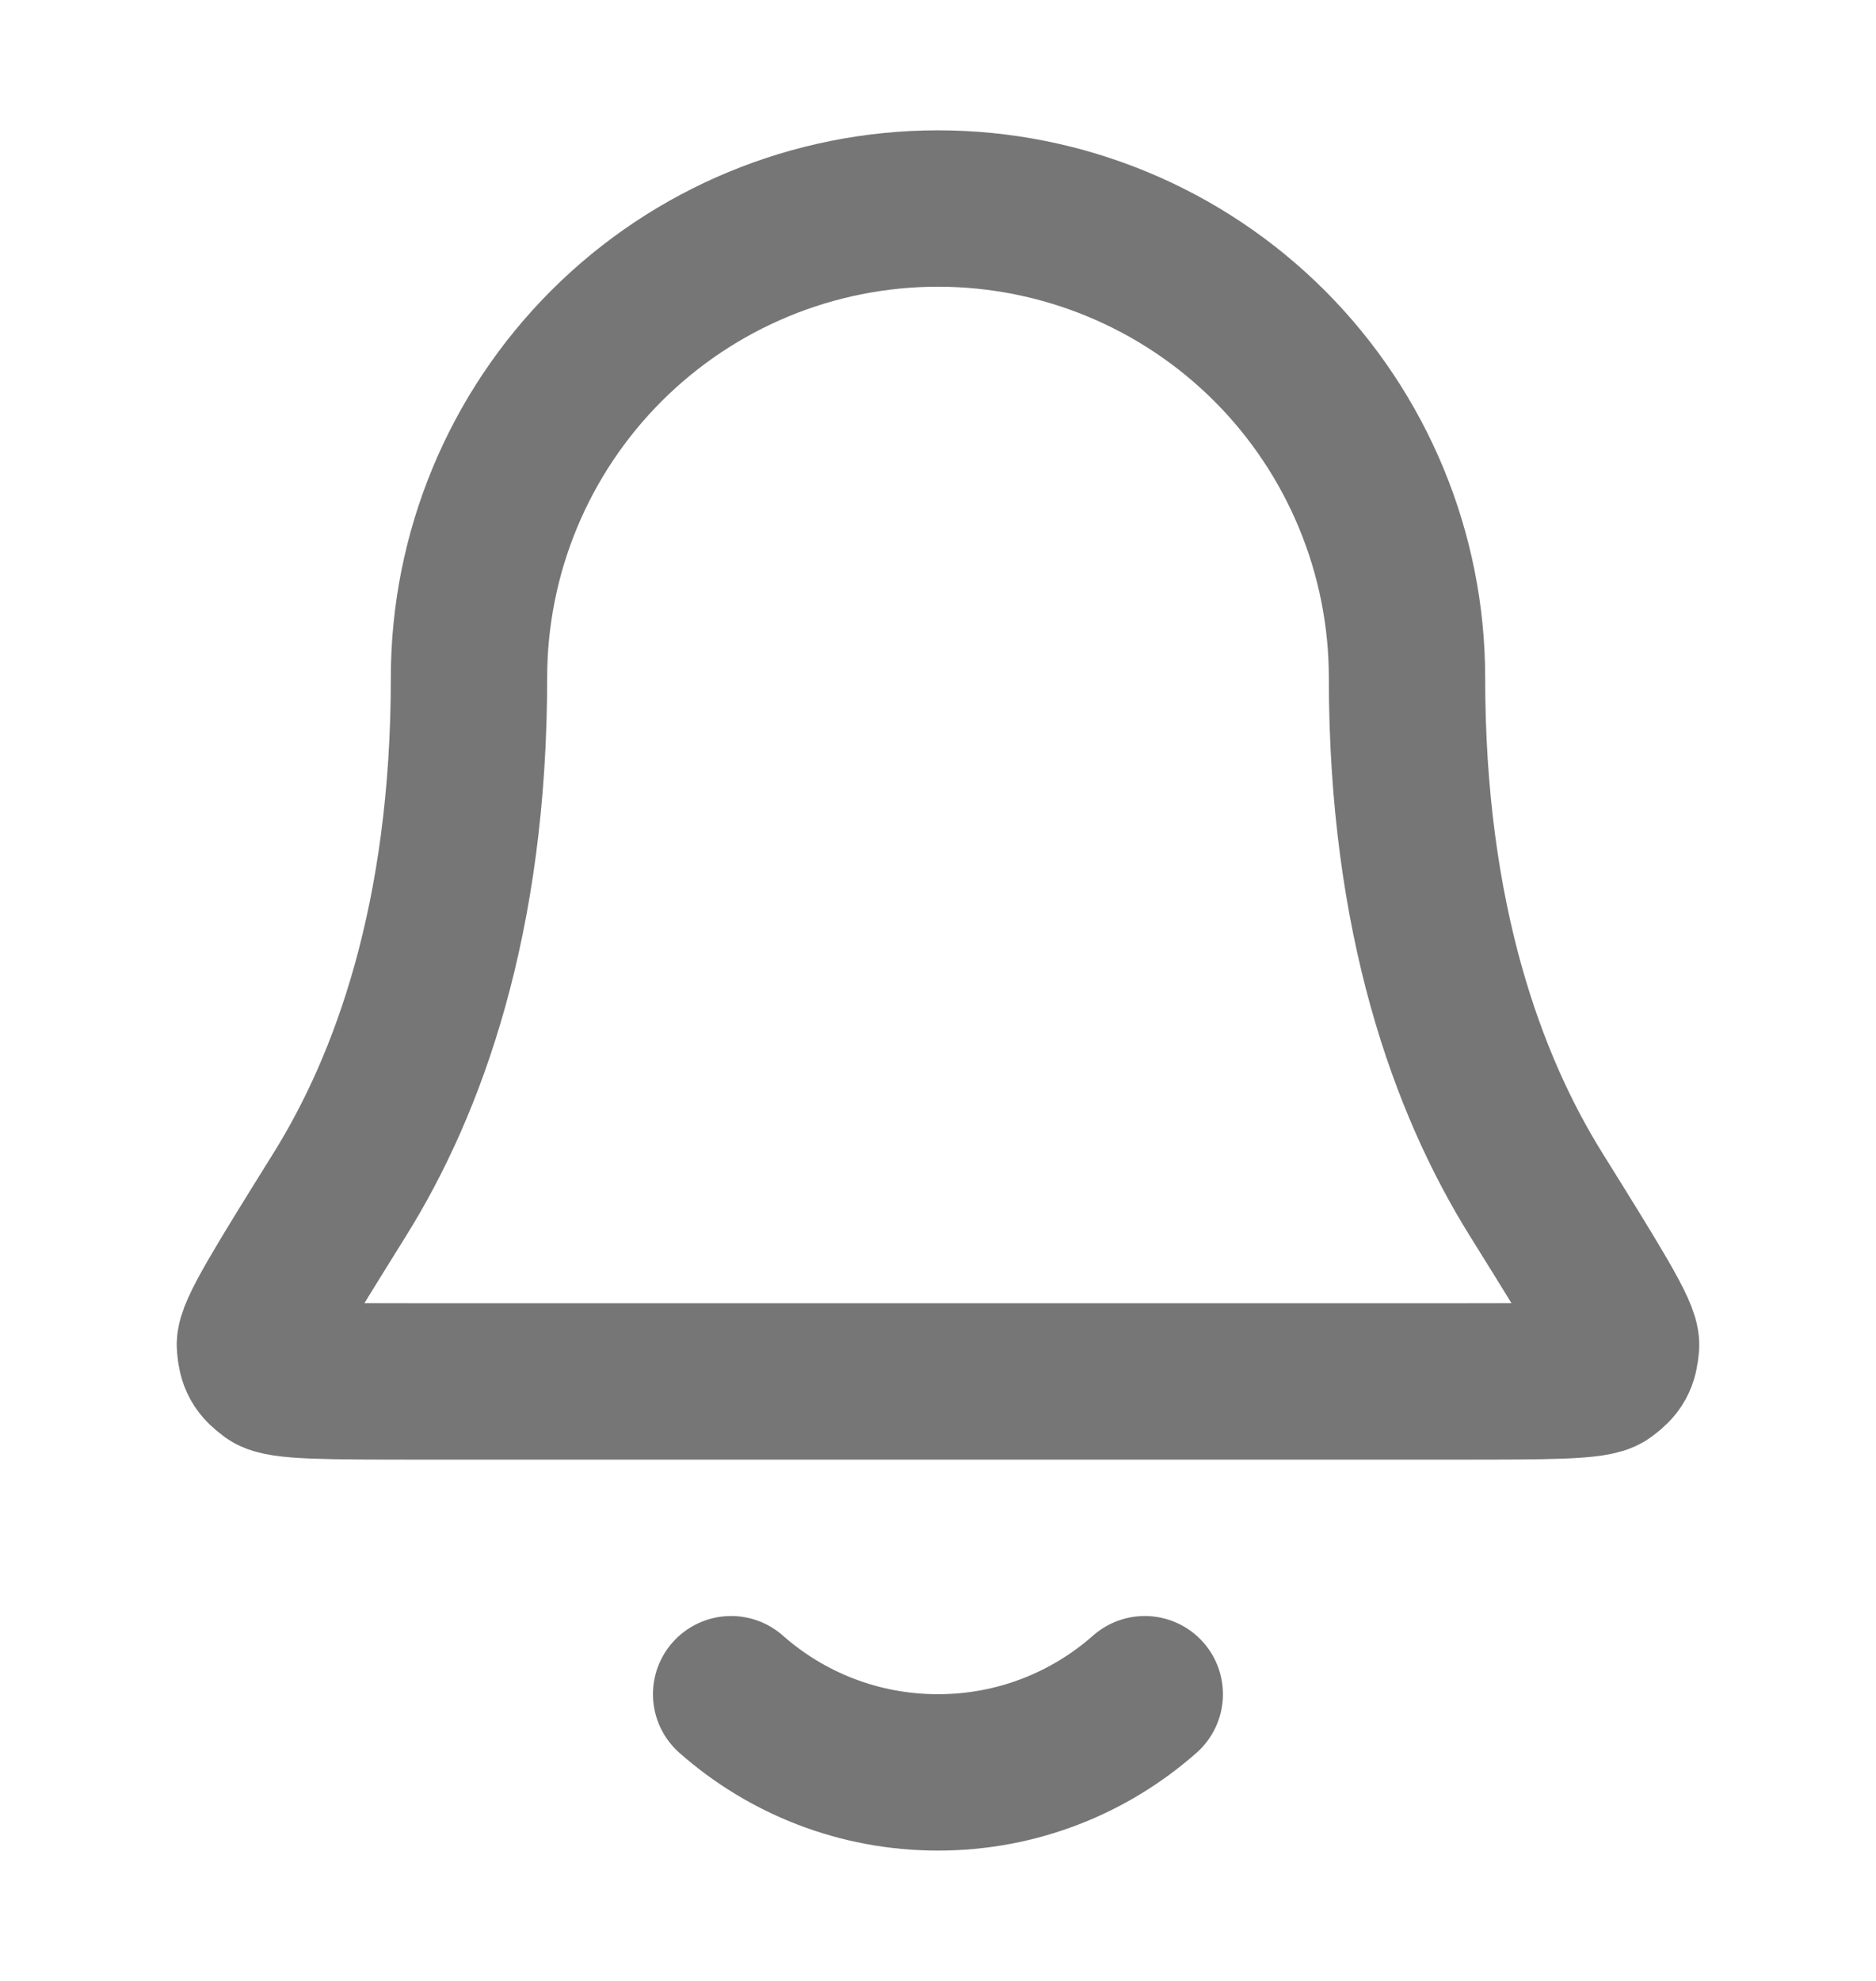 <svg width="18" height="19" viewBox="0 0 18 19" fill="none" xmlns="http://www.w3.org/2000/svg">
<path d="M7.015 16.25C7.544 16.717 8.239 17 9 17C9.76 17 10.455 16.717 10.984 16.25M13.5 6.5C13.5 5.307 13.025 4.162 12.182 3.318C11.338 2.474 10.193 2 9 2C7.806 2 6.662 2.474 5.818 3.318C4.974 4.162 4.5 5.307 4.5 6.5C4.5 8.818 3.915 10.405 3.262 11.454C2.711 12.339 2.435 12.782 2.446 12.906C2.457 13.042 2.486 13.094 2.596 13.176C2.695 13.25 3.144 13.25 4.041 13.25H13.958C14.855 13.25 15.304 13.25 15.403 13.176C15.514 13.094 15.542 13.042 15.554 12.906C15.564 12.782 15.288 12.339 14.737 11.454C14.084 10.405 13.5 8.818 13.5 6.5Z" stroke="#767676" stroke-width="1.5" stroke-linecap="round" stroke-linejoin="round"/>
</svg>
